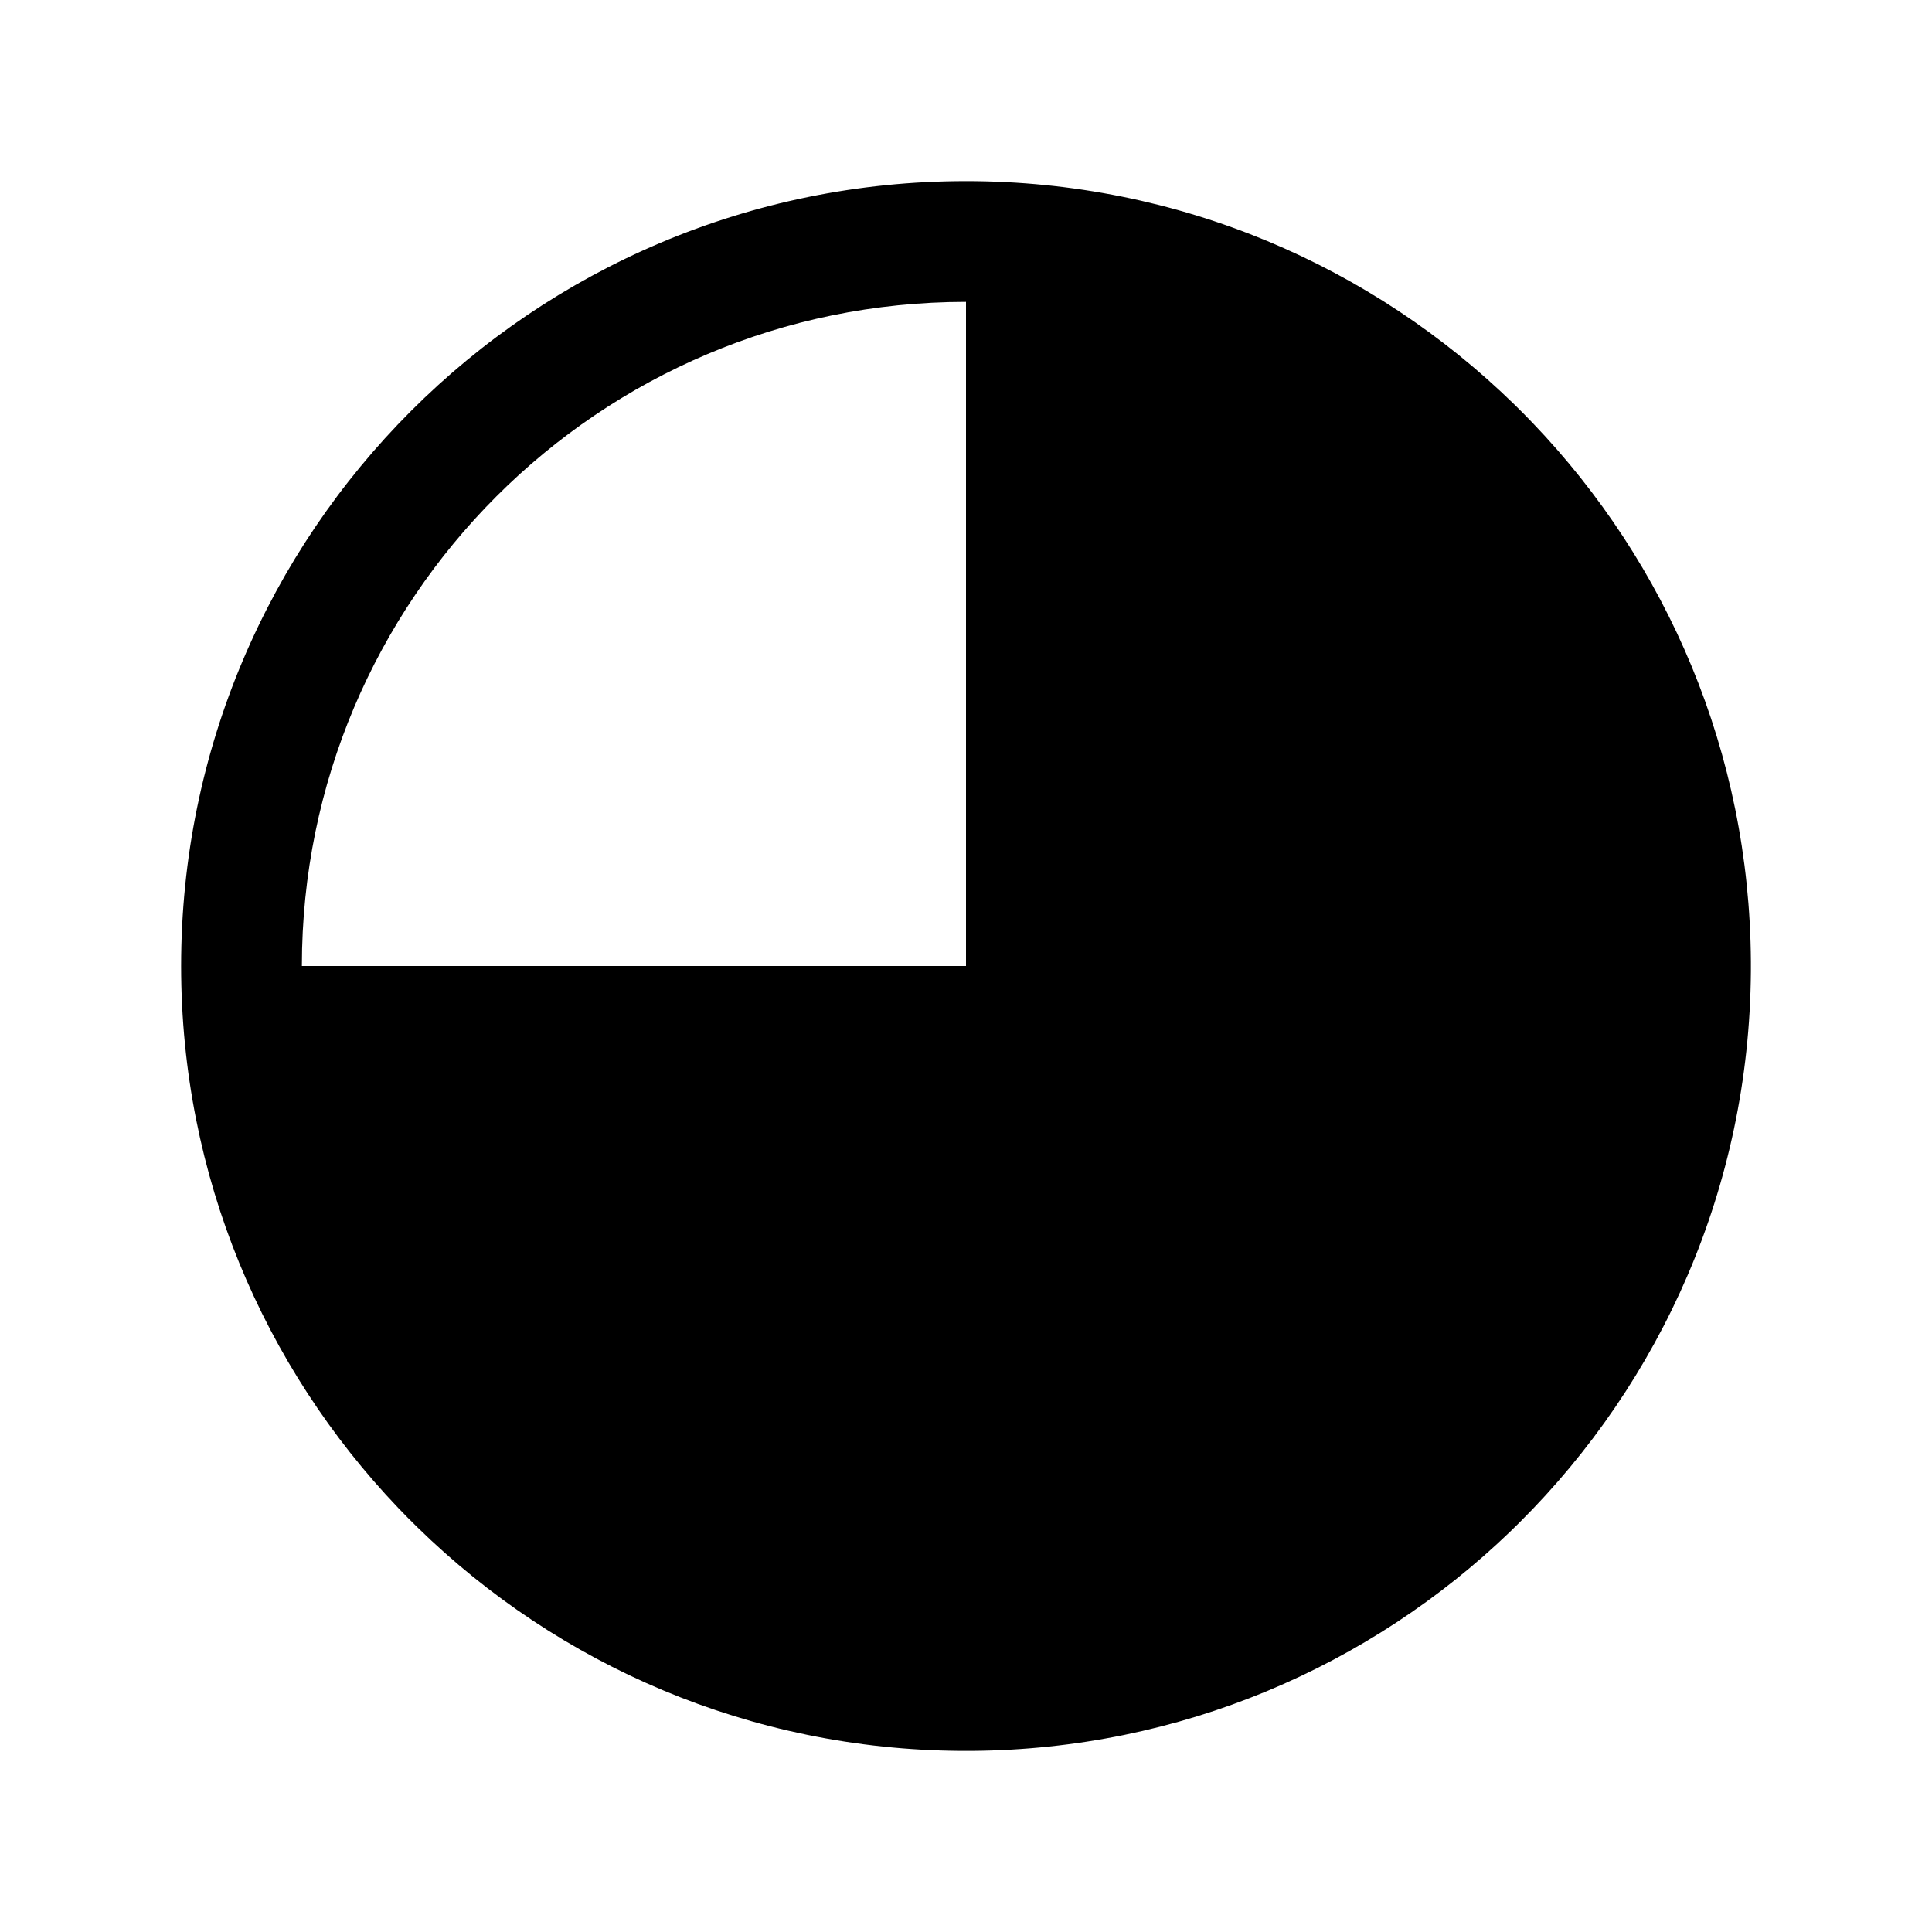 <svg viewBox="0 0 32 32" xmlns="http://www.w3.org/2000/svg">
	<path
    d="M16 3C19.534 3 22.738 4.41 25.081 6.698C25.185 6.799 25.288 6.903 25.388 7.008C27.609 9.326 28.98 12.465 29 15.924C29 15.979 29 16.034 29 16.09C28.976 19.658 27.514 22.885 25.165 25.22C25.114 25.271 25.062 25.321 25.011 25.371C22.694 27.599 19.553 28.976 16.09 29C16.034 29 15.979 29 15.924 29C12.42 28.98 9.245 27.574 6.919 25.302C6.809 25.195 6.701 25.086 6.595 24.975C4.368 22.641 3 19.48 3 16C3 8.82 8.82 3 16 3ZM5 16H16V5C9.925 5 5 9.925 5 16Z"
  />
</svg>
